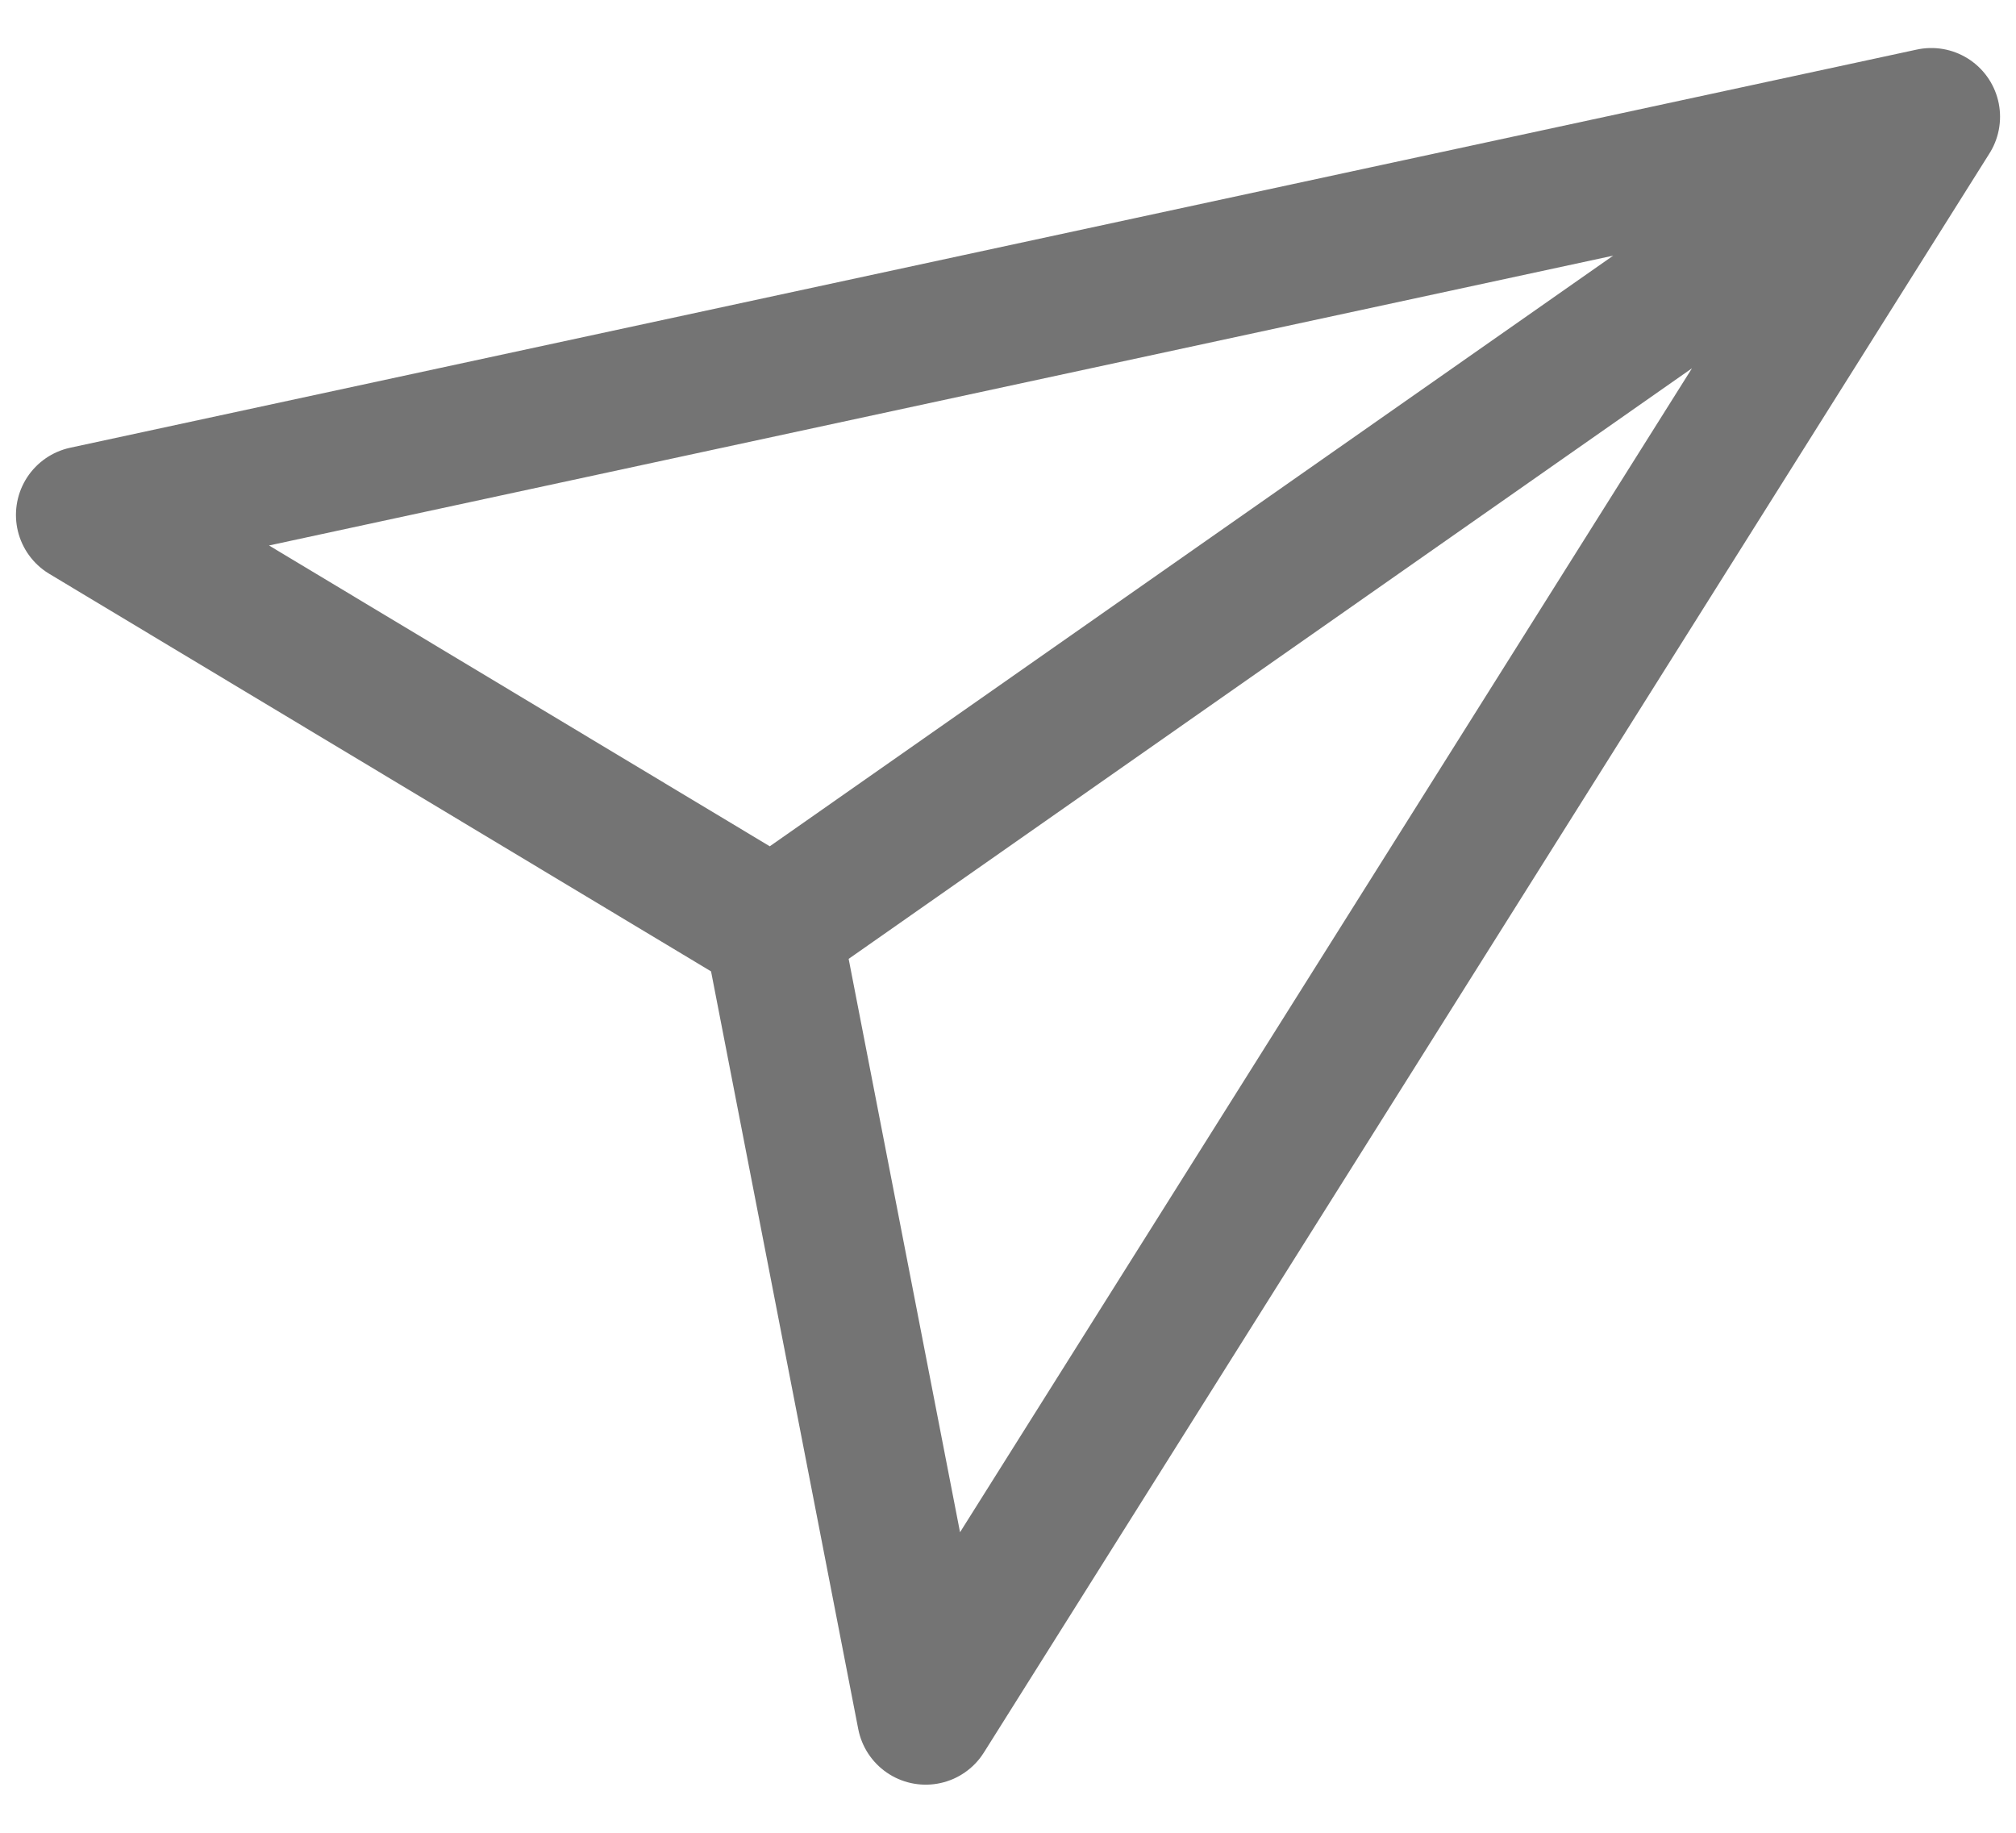 <svg width="22" height="20" viewBox="0 0 22 20" fill="none" xmlns="http://www.w3.org/2000/svg">
<path id="Vector" d="M21.076 1.274L10.102 18.725L8.432 10.129L0.924 5.619L21.076 1.274ZM21.076 1.274L8.38 10.165" stroke="#181818" stroke-opacity="0.6" stroke-width="1.5" stroke-linecap="round" stroke-linejoin="round"/>
</svg>
